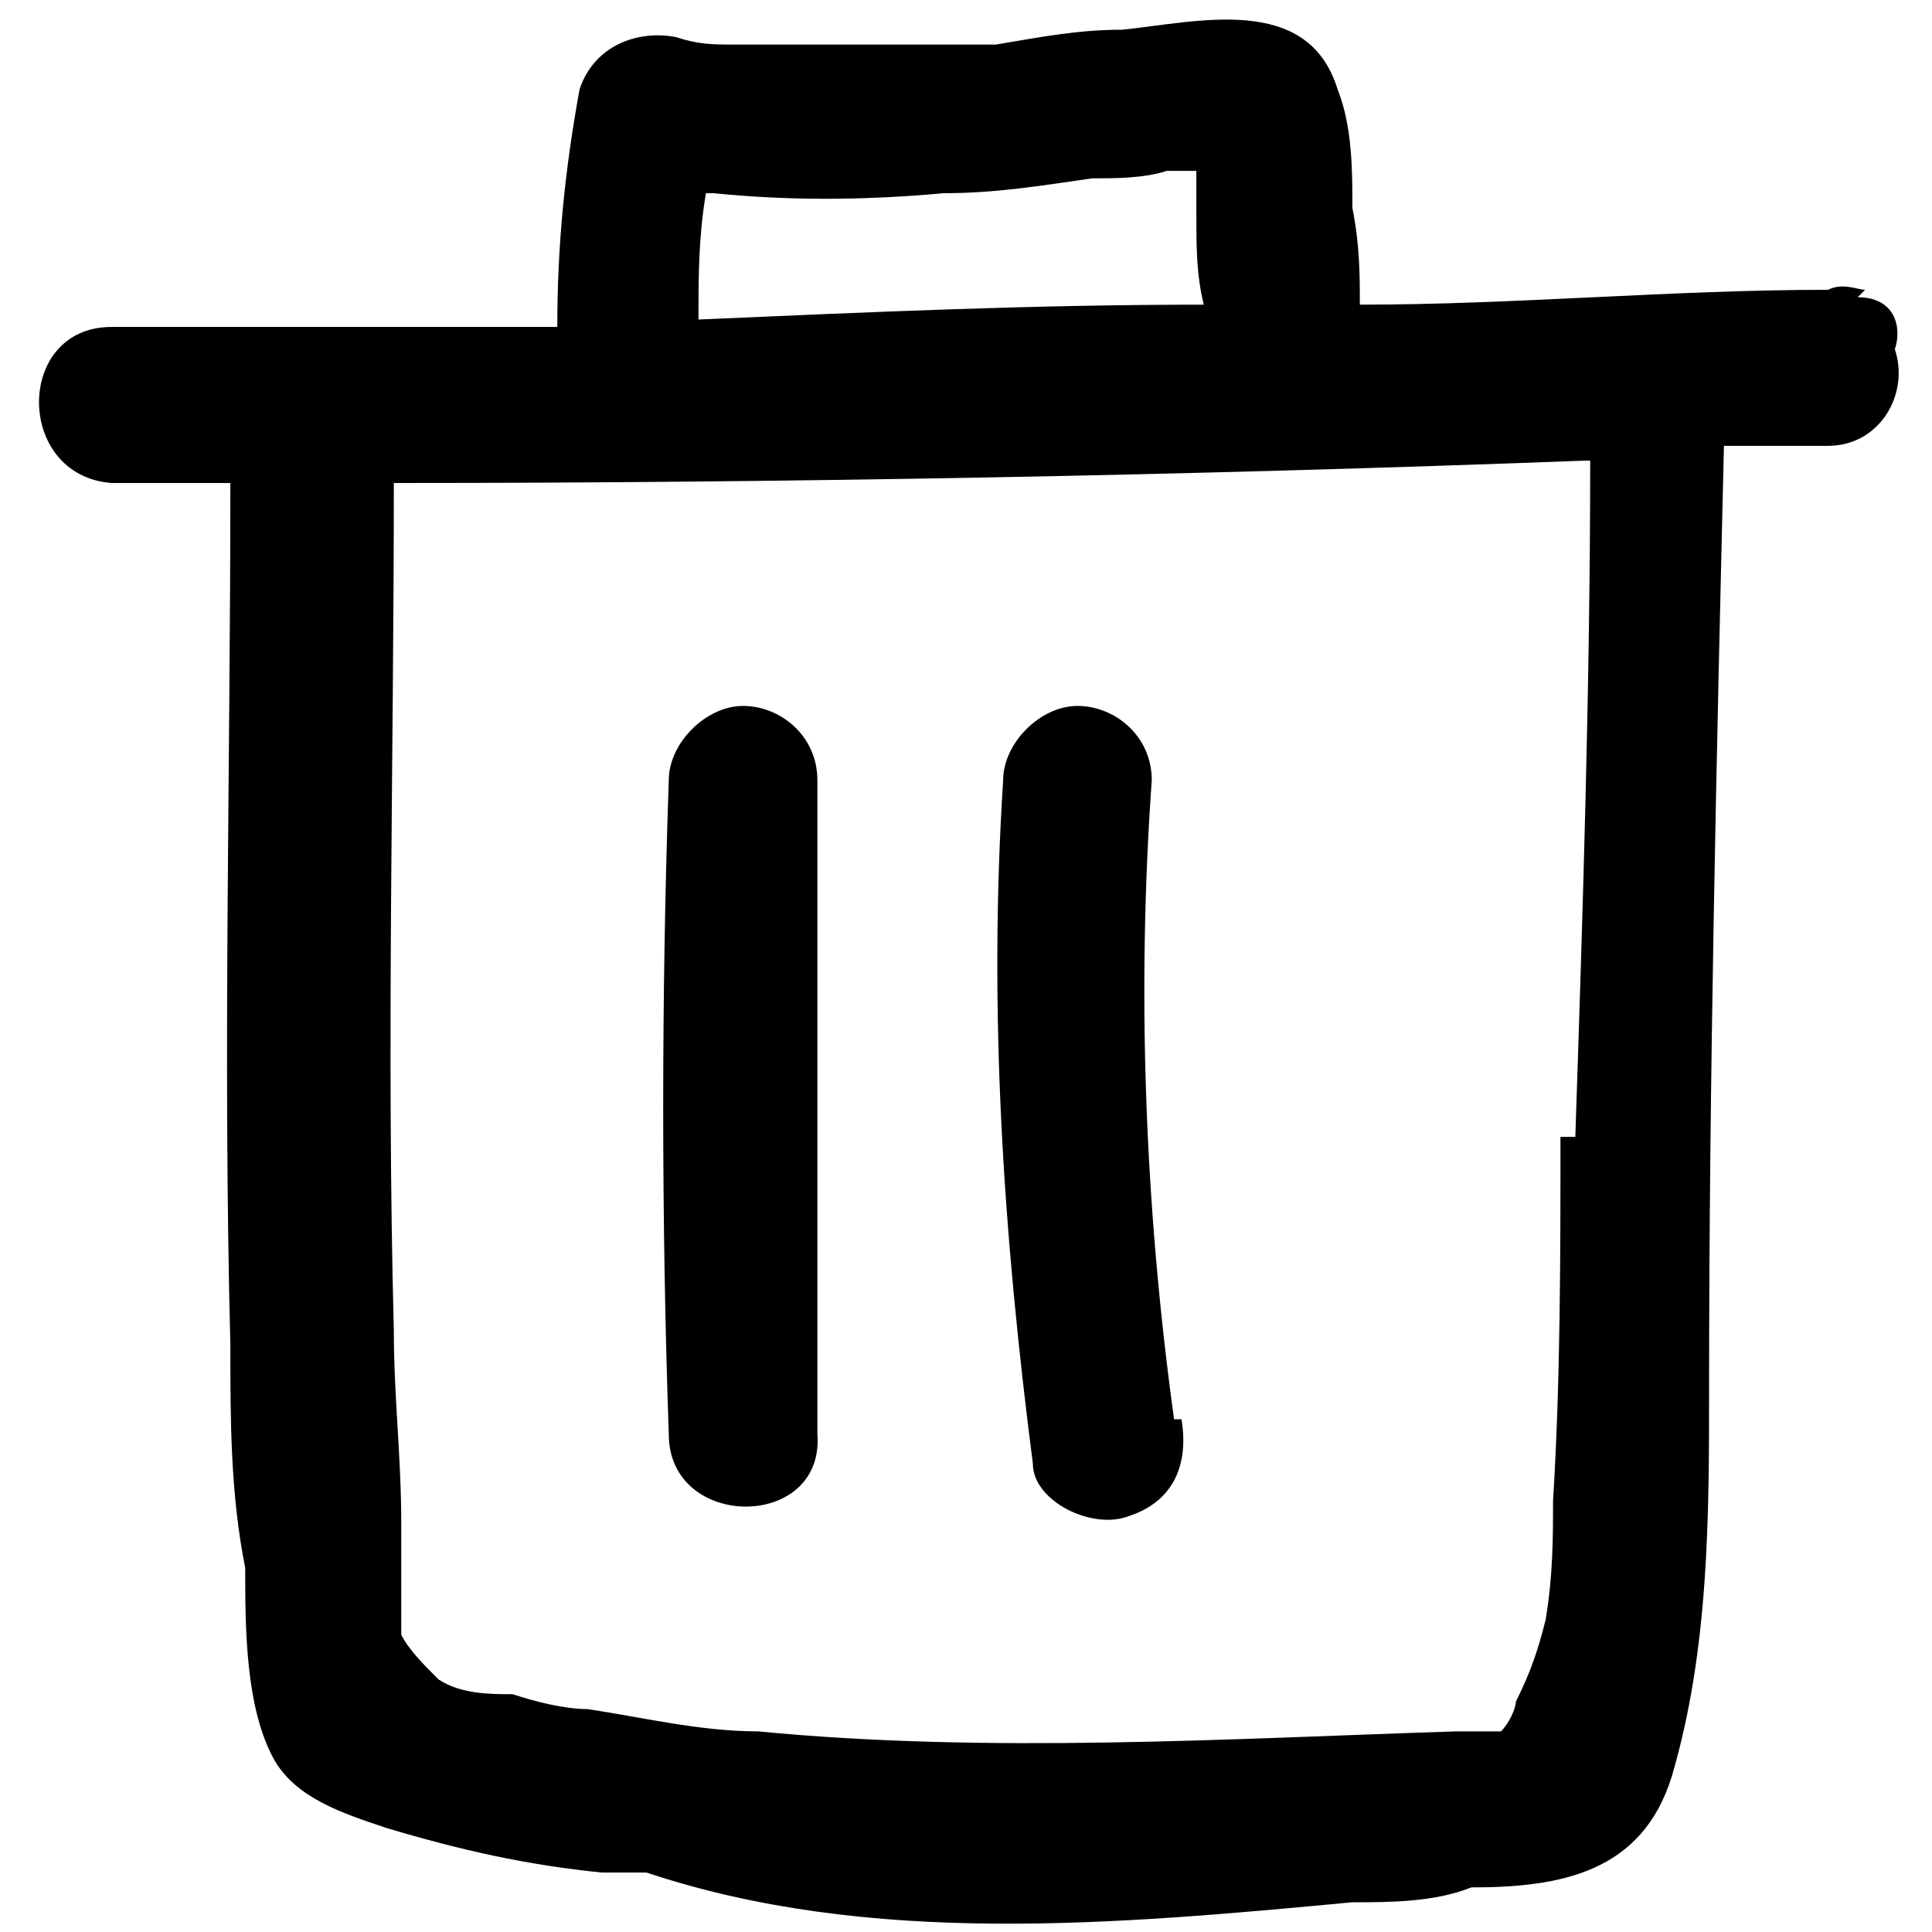 <?xml version="1.0" encoding="UTF-8"?>
<svg id="Layer_1" xmlns="http://www.w3.org/2000/svg" version="1.1" viewBox="0 0 26 26">
  <!-- Generator: Adobe Illustrator 29.8.2, SVG Export Plug-In . SVG Version: 2.1.1 Build 3)  -->
  <path d="M15.8,19.1c-.4-2.9-.5-5.8-.3-8.6,0-.6-.5-1-1-1s-1,.5-1,1c-.2,3.1,0,6.1.4,9.2,0,.5.8.9,1.3.7.6-.2.8-.7.7-1.3Z"/>
  <path d="M11,10.5c0-.6-.5-1-1-1s-1,.5-1,1c-.1,2.9-.1,5.9,0,8.8,0,1.3,2.1,1.3,2,0,0-2.9,0-5.9,0-8.8Z"/>
  <path d="M25.1,3.9c-.1,0-.3-.1-.5,0-2.1,0-4.2.2-6.3.2,0-.4,0-.8-.1-1.3,0-.5,0-1.1-.2-1.6-.4-1.3-1.9-.9-2.9-.8-.6,0-1.1.1-1.7.2-.3,0-.6,0-.8,0h-2.3c-.1,0-.3,0-.4,0-.3,0-.5,0-.8-.1-.5-.1-1.1.1-1.3.7-.2,1.1-.3,2.1-.3,3.2-2,0-4,0-6,0-1.3,0-1.3,2,0,2.1.5,0,1.1,0,1.6,0,0,0,0,0,0,0,0,3.9-.1,7.7,0,11.6,0,1,0,2,.2,3,0,.8,0,1.9.4,2.6.3.5.9.7,1.5.9,1,.3,1.9.5,2.9.6.2,0,.4,0,.6,0,3,1,6.3.7,9.5.4.5,0,1.1,0,1.6-.2,1.2,0,2.3-.2,2.7-1.5.5-1.7.5-3.5.5-5.2,0-4.2.1-8.5.2-12.7.5,0,.9,0,1.4,0,.7,0,1.1-.7.9-1.3.1-.3,0-.7-.5-.7ZM9.6,2.6c1,.1,2,.1,3.1,0,.7,0,1.3-.1,2-.2.3,0,.7,0,1-.1.1,0,.3,0,.4,0,0,.2,0,.4,0,.6,0,.4,0,.8.1,1.2-2.3,0-4.5.1-6.8.2,0-.6,0-1.1.1-1.7ZM21,15.3c0,1.6,0,3.3-.1,4.9,0,.5,0,1-.1,1.6-.1.4-.2.7-.4,1.1,0,.1-.1.3-.2.4-.2,0-.4,0-.6,0-3.1.1-6.3.3-9.4,0-.8,0-1.6-.2-2.3-.3-.3,0-.7-.1-1-.2-.3,0-.7,0-1-.2-.2-.2-.4-.4-.5-.6,0-.1,0-.3,0-.4,0-.4,0-.7,0-1.1,0-.9-.1-1.7-.1-2.6-.1-3.8,0-7.6,0-11.4,0,0,0,0,0,0,5.3,0,10.7-.1,16-.3,0,0,0,0,0,0,0,0,0,0,.1,0,0,3-.1,6.1-.2,9.1Z"/>
</svg>